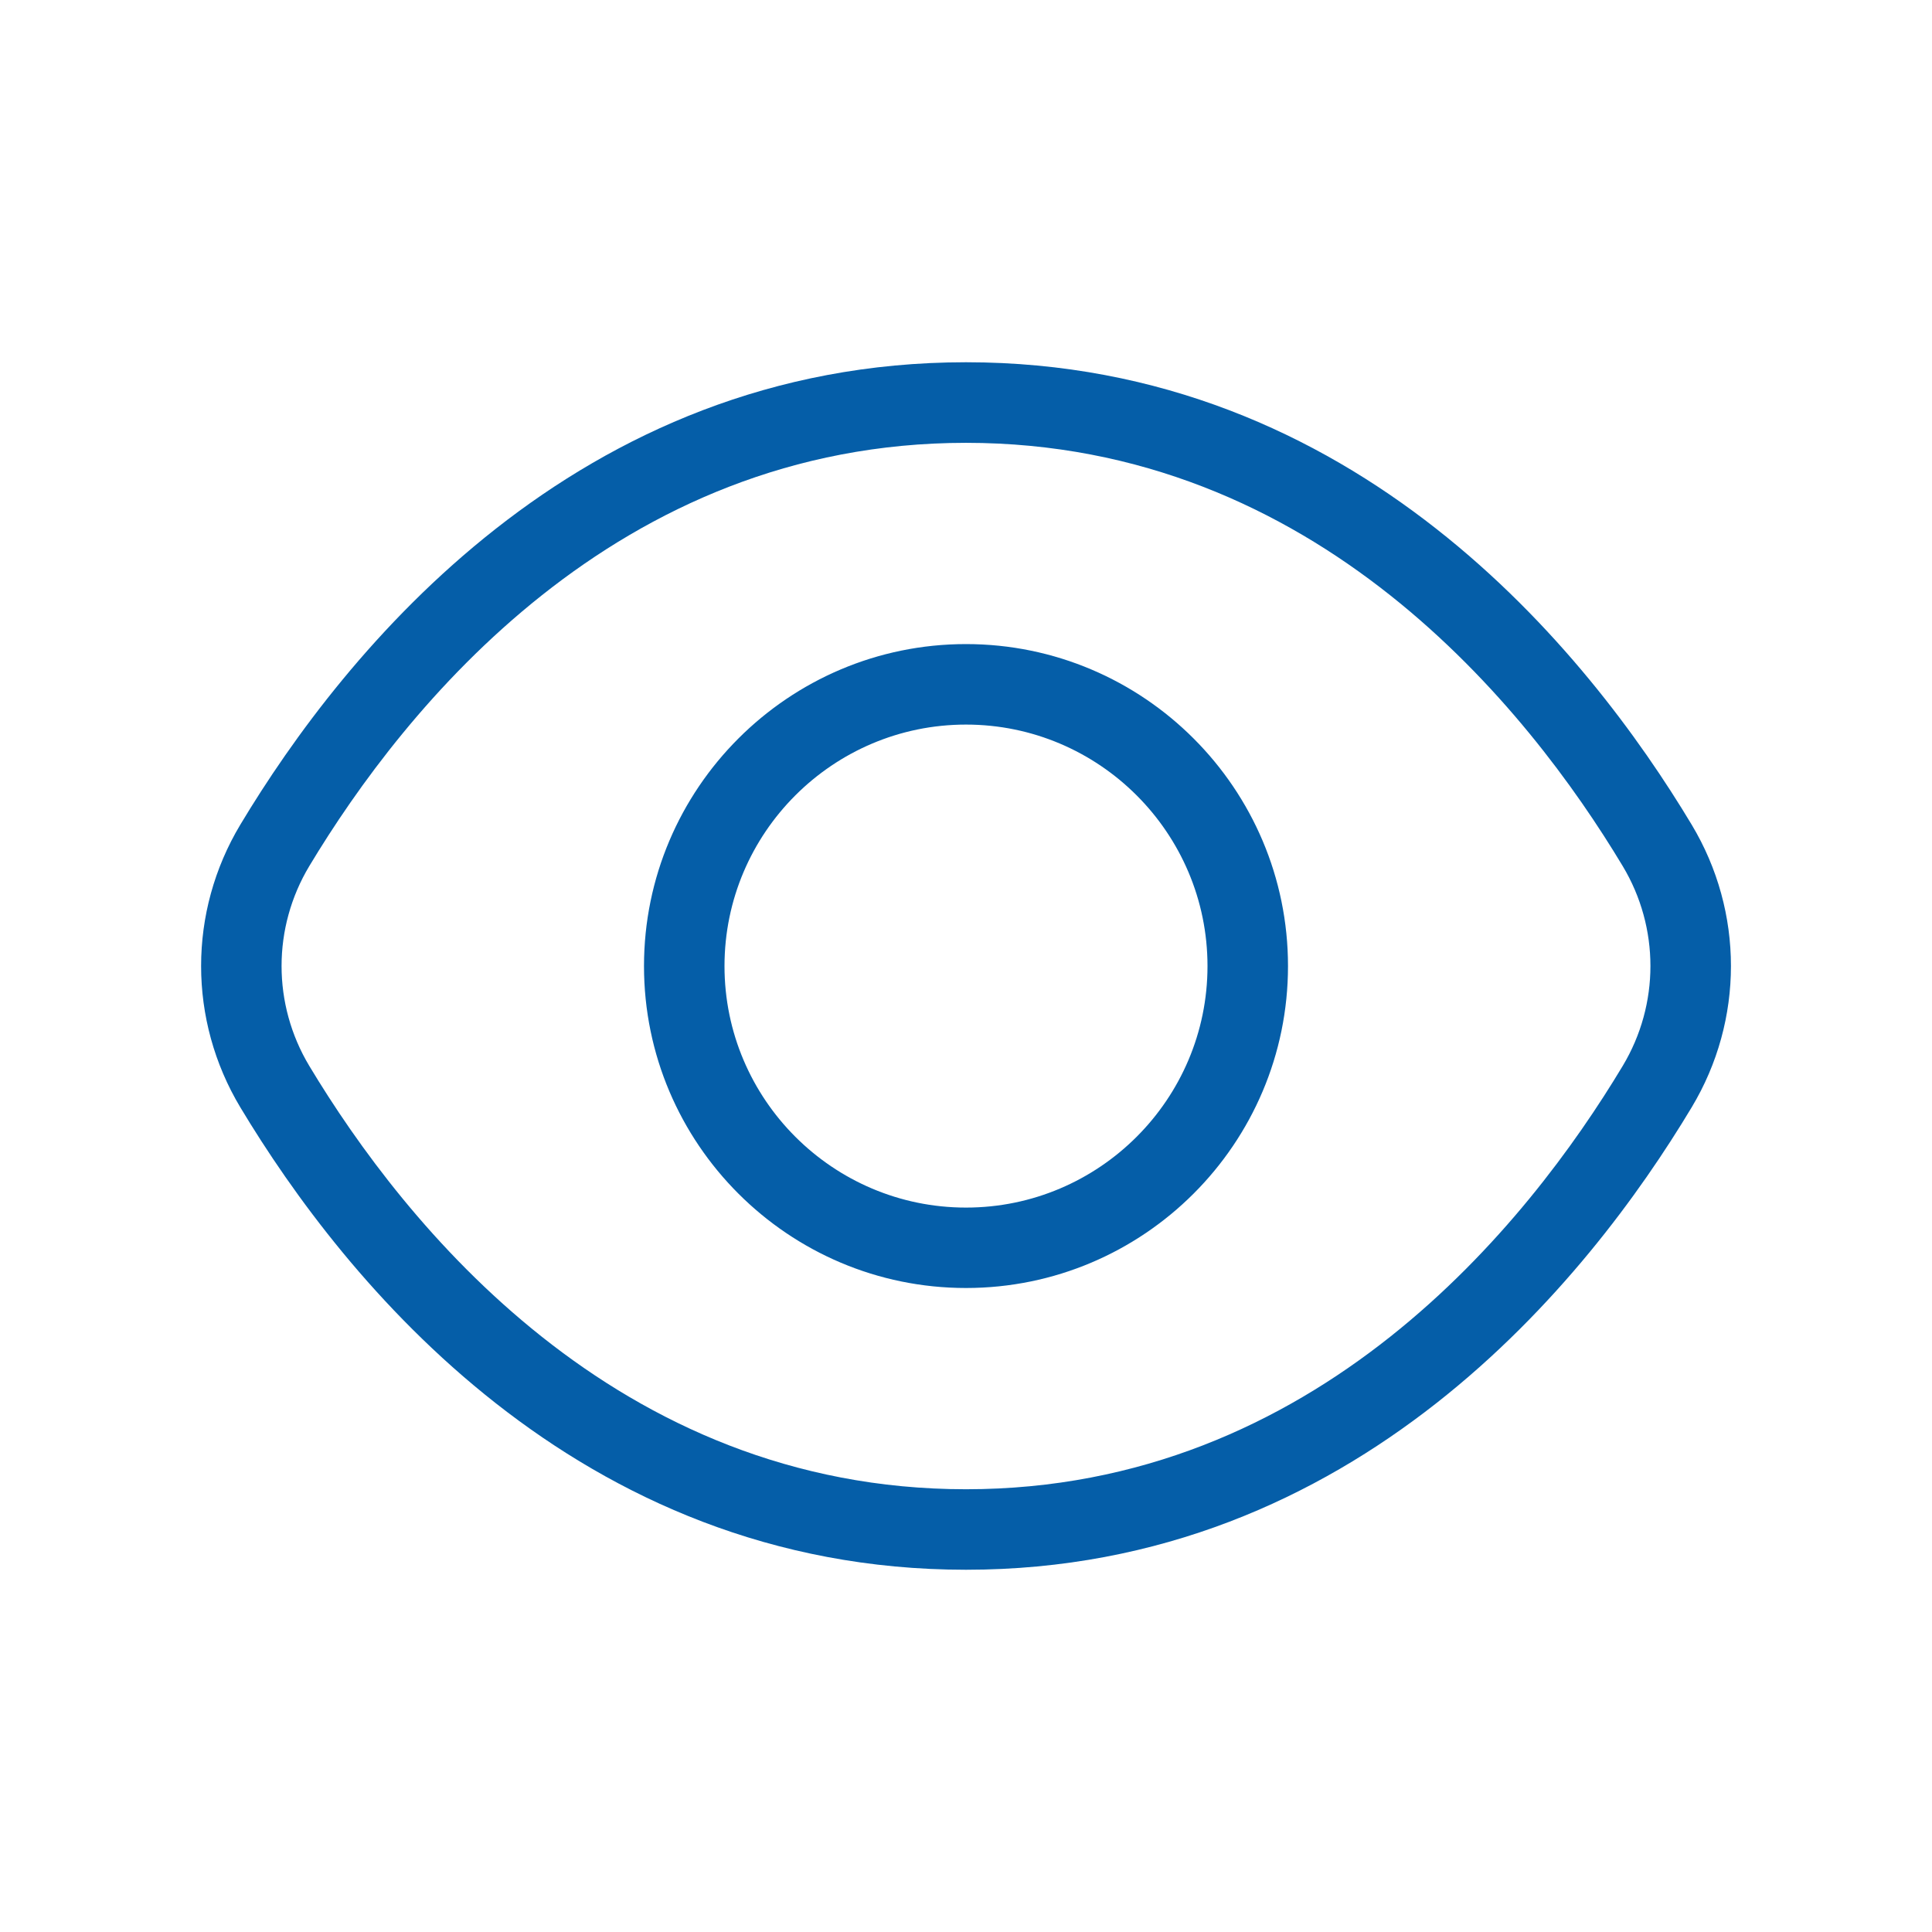 <svg width="24" height="24" viewBox="0 0 24 24" fill="none" xmlns="http://www.w3.org/2000/svg">
<path d="M21.015 10.245C19.727 8.099 16.843 4.5 12 4.5C7.158 4.5 4.273 8.099 2.985 10.245C2.336 11.328 2.336 12.672 2.985 13.755C4.274 15.902 7.158 19.5 12 19.5C16.843 19.5 19.727 15.902 21.015 13.755C21.665 12.672 21.665 11.328 21.015 10.245ZM20.158 13.241C18.979 15.204 16.351 18.5 12 18.5C7.65 18.5 5.022 15.204 3.842 13.241C3.383 12.476 3.383 11.524 3.842 10.759C5.022 8.796 7.65 5.501 12 5.501C16.351 5.501 18.979 8.796 20.158 10.759C20.617 11.524 20.617 12.476 20.158 13.241ZM12 8.001C9.794 8.001 8 9.795 8 12.001C8 14.207 9.794 16 12 16C14.206 16 16 14.207 16 12.001C16 9.795 14.206 8.001 12 8.001ZM12 15.001C10.346 15.001 9 13.655 9 12.001C9 10.347 10.346 9.001 12 9.001C13.654 9.001 15 10.347 15 12.001C15 13.655 13.654 15.001 12 15.001Z" fill="#055EA8"/>
</svg>
